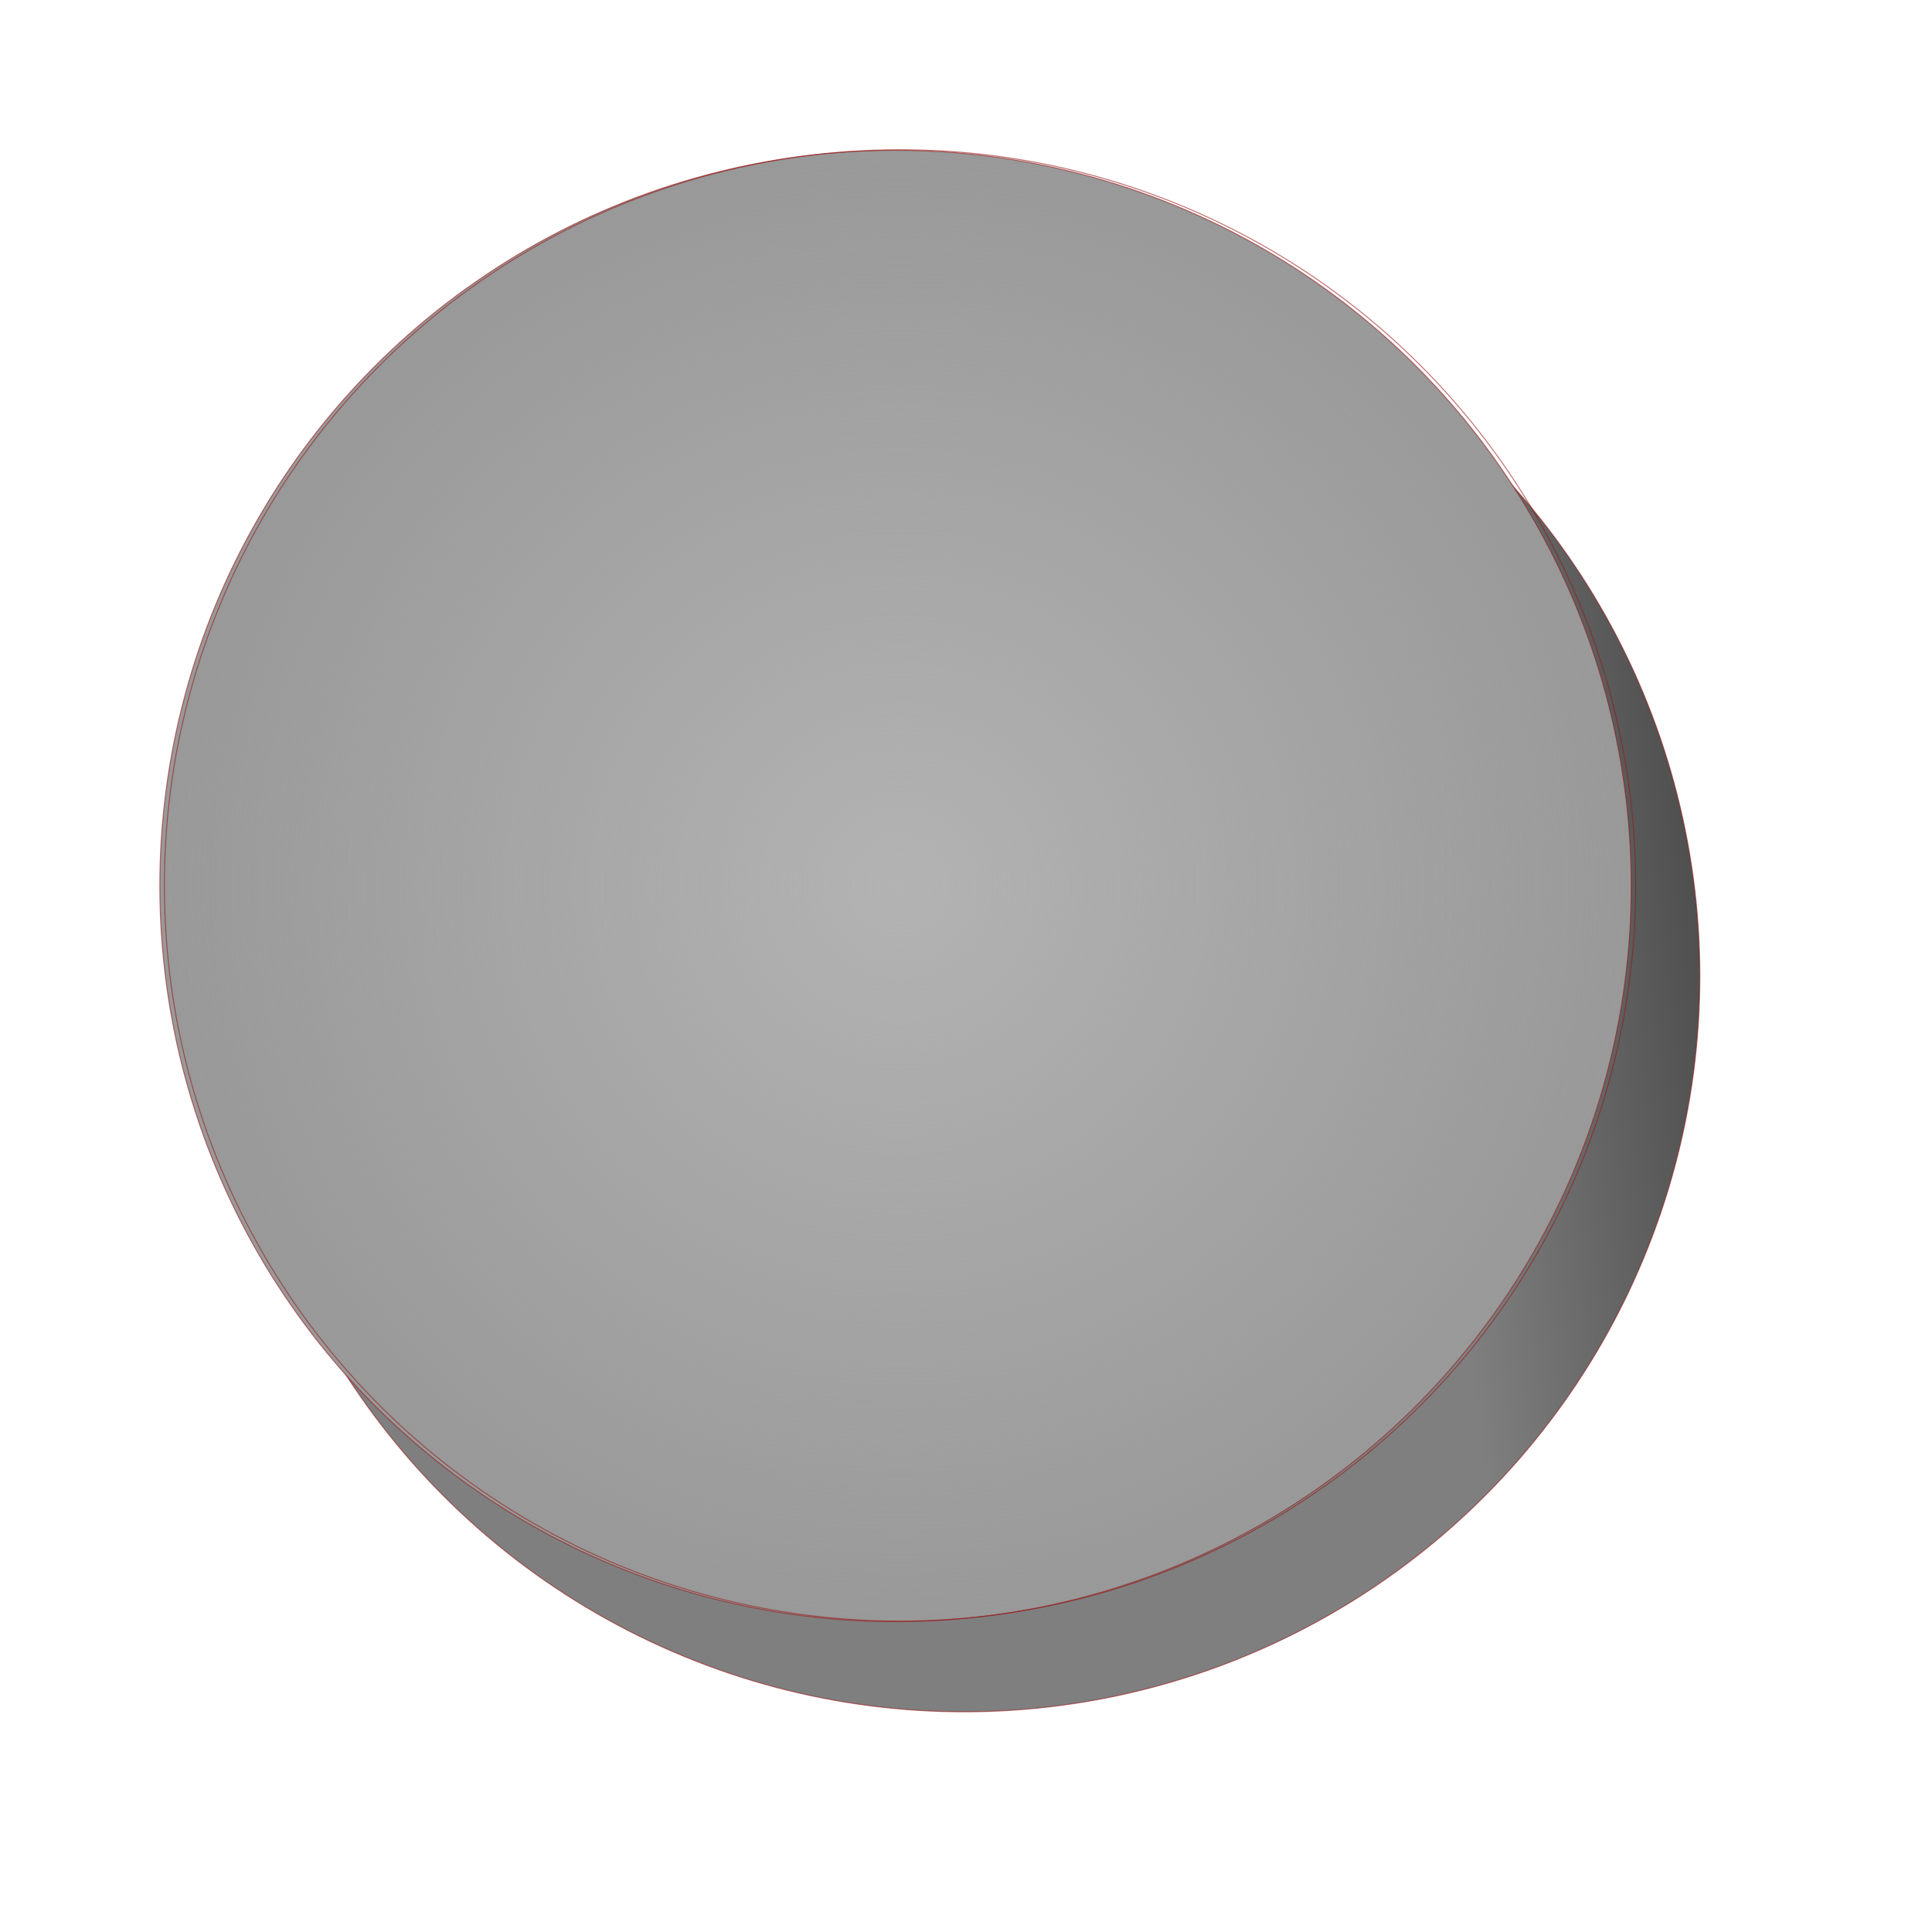 <?xml version="1.0" encoding="UTF-8" standalone="no"?>
<!-- Created with Inkscape (http://www.inkscape.org/) -->

<svg
   xmlns:dc="http://purl.org/dc/elements/1.1/"
   xmlns:cc="http://creativecommons.org/ns#"
   xmlns:rdf="http://www.w3.org/1999/02/22-rdf-syntax-ns#"
   xmlns:svg="http://www.w3.org/2000/svg"
   xmlns="http://www.w3.org/2000/svg"
   xmlns:xlink="http://www.w3.org/1999/xlink"
   xmlns:sodipodi="http://sodipodi.sourceforge.net/DTD/sodipodi-0.dtd"
   xmlns:inkscape="http://www.inkscape.org/namespaces/inkscape"
   width="200"
   height="200"
   viewBox="0 0 200 200"
   id="svg2"
   version="1.1"
   inkscape:version="0.91 r13725"
   sodipodi:docname="seda.svg">
  <defs
     id="defs4">
    <linearGradient
       inkscape:collect="always"
       id="linearGradient4934">
      <stop
         style="stop-color:#b3b3b3;stop-opacity:1;"
         offset="0"
         id="stop4936" />
      <stop
         style="stop-color:#b3b3b3;stop-opacity:0;"
         offset="1"
         id="stop4938" />
    </linearGradient>
    <linearGradient
       id="linearGradient4791"
       inkscape:collect="always">
      <stop
         style="stop-color:#000000;stop-opacity:0.502"
         offset="0"
         id="stop4793" />
      <stop
         style="stop-color:#000000;stop-opacity:1"
         offset="1"
         id="stop4795" />
    </linearGradient>
    <filter
       inkscape:collect="always"
       style="color-interpolation-filters:sRGB"
       id="filter4785"
       x="-0.108"
       width="1.216"
       y="-0.108"
       height="1.216">
      <feGaussianBlur
         inkscape:collect="always"
         stdDeviation="6.852"
         id="feGaussianBlur4787" />
    </filter>
    <linearGradient
       inkscape:collect="always"
       xlink:href="#linearGradient4791"
       id="linearGradient4789"
       x1="105.455"
       y1="1038.359"
       x2="181.253"
       y2="1034.852"
       gradientUnits="userSpaceOnUse" />
    <radialGradient
       inkscape:collect="always"
       xlink:href="#linearGradient4934"
       id="radialGradient4940"
       cx="227.489"
       cy="906.419"
       fx="227.489"
       fy="906.419"
       r="76.188"
       gradientUnits="userSpaceOnUse"
       gradientTransform="translate(-197.767,41.49)" />
  </defs>
  <sodipodi:namedview
     id="base"
     pagecolor="#ffffff"
     bordercolor="#666666"
     borderopacity="0.925"
     inkscape:pageopacity="0.0"
     inkscape:pageshadow="2"
     inkscape:zoom="2.56"
     inkscape:cx="126.33995"
     inkscape:cy="111.76864"
     inkscape:document-units="px"
     inkscape:current-layer="layer1"
     showgrid="false"
     inkscape:window-width="1920"
     inkscape:window-height="1023"
     inkscape:window-x="0"
     inkscape:window-y="0"
     inkscape:window-maximized="1"
     units="px"
     inkscape:snap-midpoints="true" />
  <g
     inkscape:groupmode="layer"
     id="layer3"
     inkscape:label="Vrstva 2">
    <circle
       style="opacity:1;fill:url(#linearGradient4789);fill-opacity:1;fill-rule:nonzero;stroke:#951818;stroke-width:0.1;stroke-miterlimit:4;stroke-dasharray:none;stroke-opacity:0.617;filter:url(#filter4785)"
       id="path4136-3"
       cx="55.316"
       cy="986.435"
       r="76.138"
       transform="matrix(0.998,-0.067,0.067,0.998,-21.484,-879.706)" />
  </g>
  <g
     inkscape:label="Vrstva 1"
     inkscape:groupmode="layer"
     id="layer1"
     transform="translate(0,-852.362)">
    <circle
       style="fill:#999999;fill-opacity:1;fill-rule:nonzero;stroke:#951818;stroke-width:0.1;stroke-miterlimit:4;stroke-dasharray:none;stroke-opacity:0.617"
       id="path4136"
       cx="29.251"
       cy="947.933"
       r="76.138"
       transform="matrix(0.998,-0.067,0.067,0.998,0,0)" />
    <circle
       style="fill:url(#radialGradient4940);fill-opacity:1;fill-rule:nonzero;stroke:#951818;stroke-width:0.1;stroke-miterlimit:4;stroke-dasharray:none;stroke-opacity:0.617"
       id="path4136-33"
       cx="29.722"
       cy="947.909"
       r="76.138"
       transform="matrix(0.998,-0.067,0.067,0.998,0,0)" />
  </g>
</svg>
